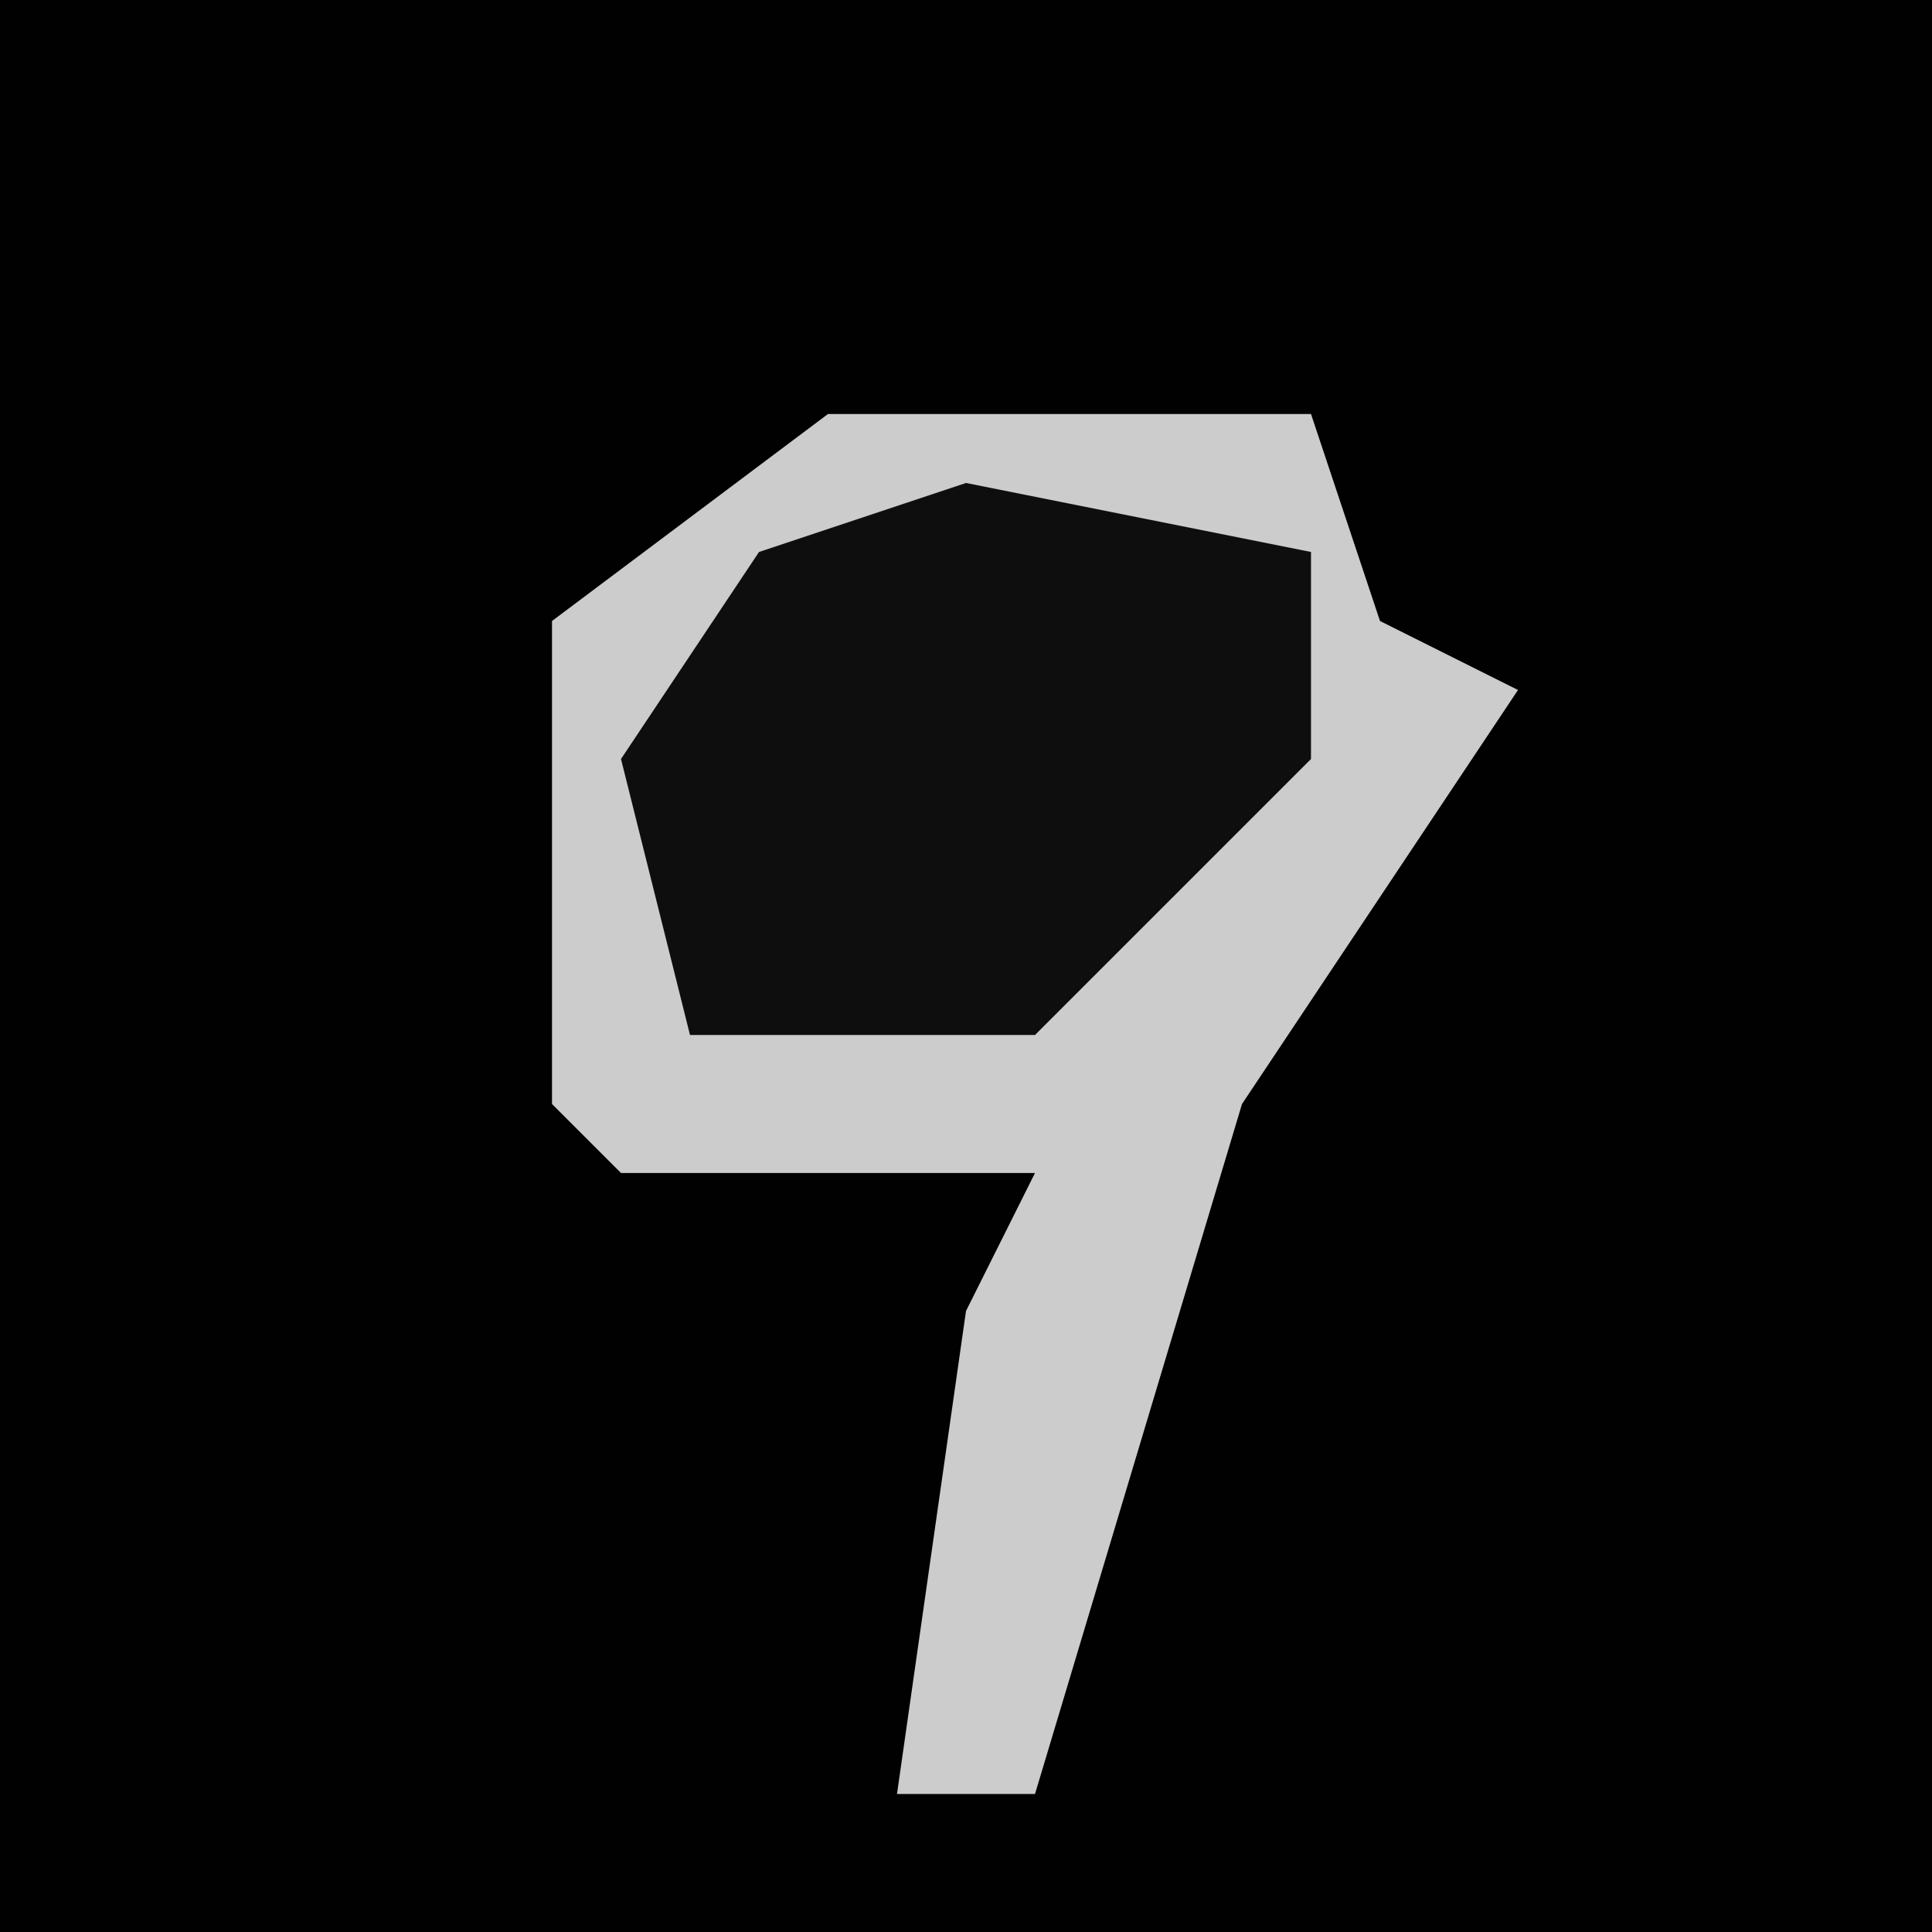 <?xml version="1.0" encoding="UTF-8"?>
<svg version="1.1" xmlns="http://www.w3.org/2000/svg" width="28" height="28">
<path d="M0,0 L28,0 L28,28 L0,28 Z " fill="#010101" transform="translate(0,0)"/>
<path d="M0,0 L7,0 L8,3 L10,4 L6,10 L3,20 L1,20 L2,13 L3,11 L-3,11 L-4,10 L-4,3 Z " fill="#CCCCCC" transform="translate(12,6)"/>
<path d="M0,0 L5,1 L5,4 L1,8 L-4,8 L-5,4 L-3,1 Z " fill="#0E0E0E" transform="translate(14,7)"/>
</svg>
